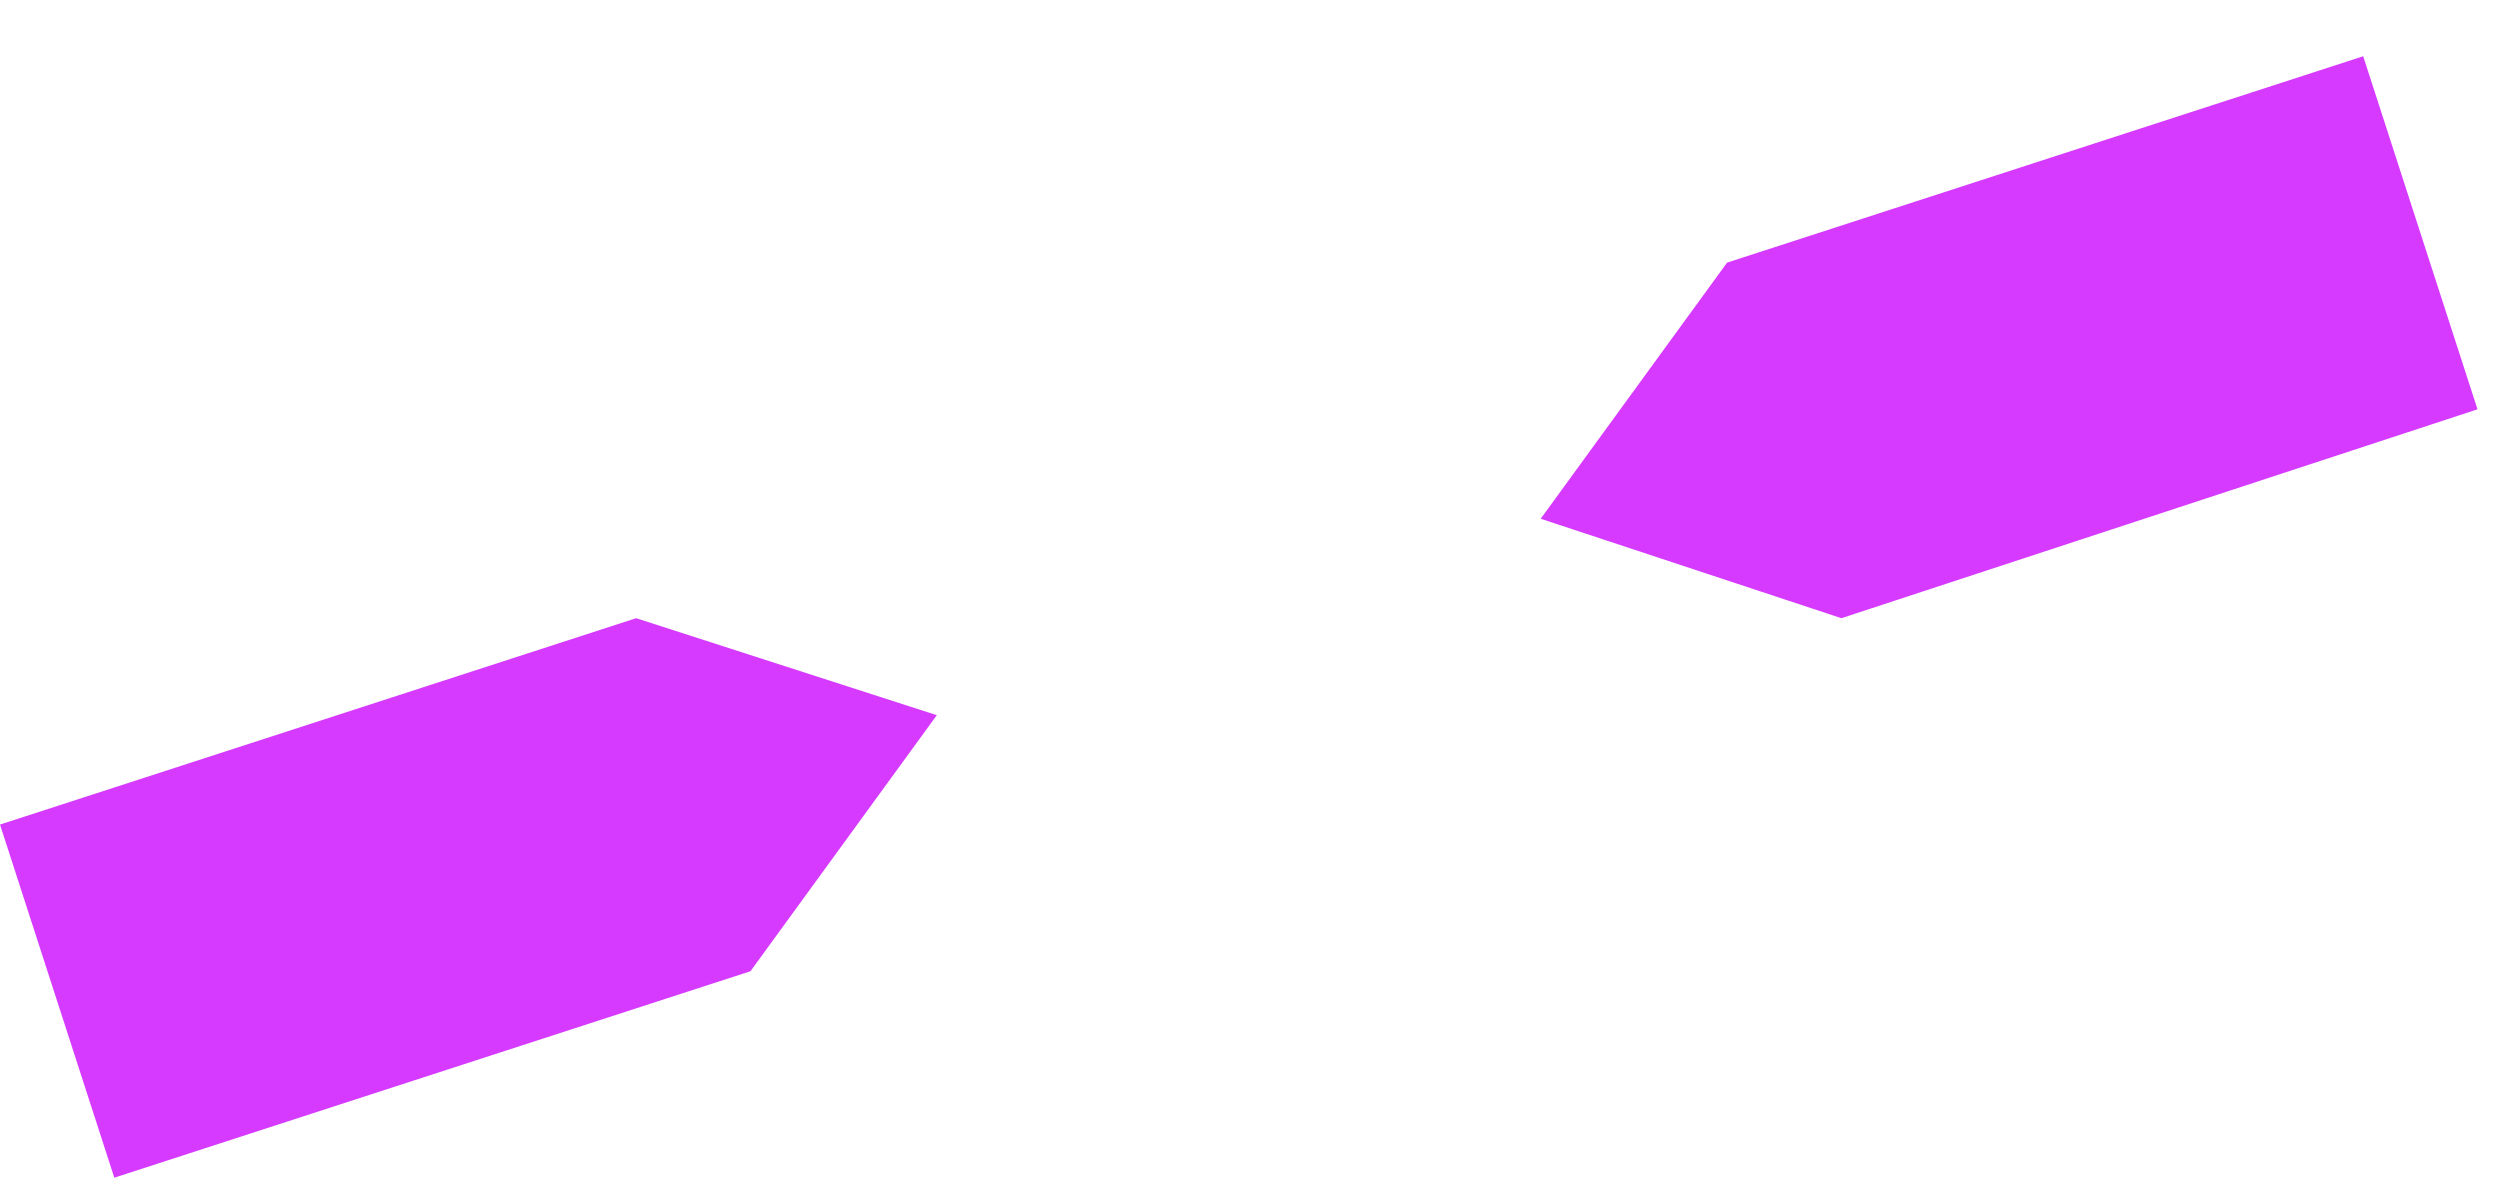 <?xml version="1.0" encoding="UTF-8" standalone="no"?><svg width='40' height='19' viewBox='0 0 40 19' fill='none' xmlns='http://www.w3.org/2000/svg'>
<path d='M29.462 9.891L39.64 6.549L37.811 0.9L27.633 4.202L24.651 8.3L29.462 9.891ZM10.178 9.891L0 13.193L1.829 18.843L12.007 15.54L14.989 11.443L10.178 9.891Z' fill='#D63AFF'/>
</svg>
